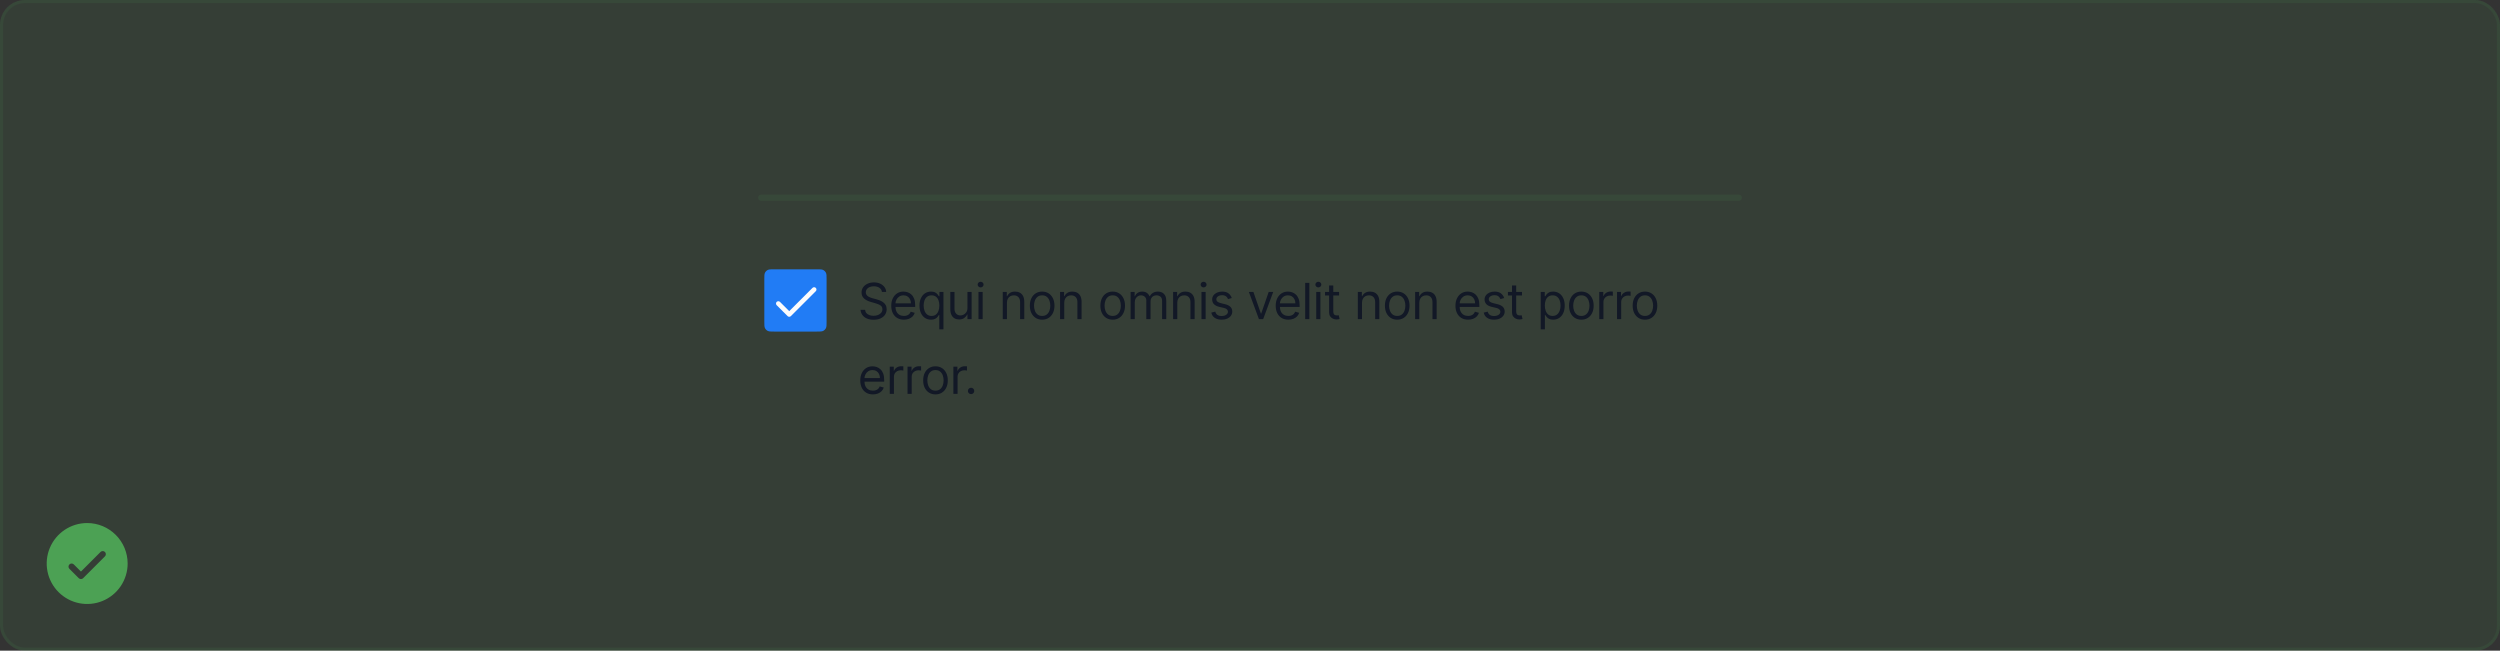<svg width="803" height="209" viewBox="0 0 803 209" fill="none" xmlns="http://www.w3.org/2000/svg">
<rect x="0" y="0" width="803" height="209" fill="#333333" stroke="none"/>
<rect width="803" height="209" rx="8" fill="#4CA154" fill-opacity="0.1"/>
<line x1="244.5" y1="63.5" x2="558.5" y2="63.5" stroke="#4CA154" stroke-opacity="0.1" stroke-width="2" stroke-linecap="round"/>
<path d="M245.5 89.7C245.5 88.58 245.5 88.02 245.718 87.592C245.91 87.216 246.216 86.91 246.592 86.718C247.02 86.5 247.58 86.5 248.7 86.5H262.3C263.42 86.5 263.98 86.5 264.408 86.718C264.784 86.91 265.09 87.216 265.282 87.592C265.5 88.02 265.5 88.58 265.5 89.7V103.3C265.5 104.42 265.5 104.98 265.282 105.408C265.09 105.784 264.784 106.09 264.408 106.282C263.98 106.5 263.42 106.5 262.3 106.5H248.7C247.58 106.5 247.02 106.5 246.592 106.282C246.216 106.09 245.91 105.784 245.718 105.408C245.5 104.98 245.5 104.42 245.5 103.3V89.7Z" fill="#217CF5"/>
<path d="M262.031 93.531L254.031 101.531C253.961 101.601 253.878 101.657 253.787 101.695C253.696 101.732 253.598 101.752 253.499 101.752C253.401 101.752 253.303 101.732 253.212 101.695C253.121 101.657 253.038 101.601 252.968 101.531L249.468 98.031C249.398 97.962 249.343 97.879 249.305 97.788C249.267 97.696 249.248 97.599 249.248 97.5C249.248 97.401 249.267 97.304 249.305 97.213C249.343 97.121 249.398 97.039 249.468 96.969C249.538 96.899 249.621 96.844 249.712 96.806C249.803 96.768 249.901 96.749 249.999 96.749C250.098 96.749 250.196 96.768 250.287 96.806C250.378 96.844 250.461 96.899 250.531 96.969L253.5 99.938L260.969 92.47C261.11 92.329 261.301 92.25 261.501 92.25C261.7 92.25 261.891 92.329 262.032 92.47C262.173 92.611 262.252 92.802 262.252 93.001C262.252 93.201 262.173 93.392 262.032 93.533L262.031 93.531Z" fill="#FCFCFD"/>
<path d="M283.273 93.773C283.205 93.197 282.928 92.75 282.443 92.432C281.958 92.114 281.364 91.954 280.659 91.954C280.144 91.954 279.693 92.038 279.307 92.204C278.924 92.371 278.625 92.6 278.409 92.892C278.197 93.184 278.091 93.515 278.091 93.886C278.091 94.197 278.165 94.464 278.312 94.688C278.464 94.907 278.657 95.091 278.892 95.239C279.127 95.383 279.373 95.502 279.631 95.597C279.888 95.688 280.125 95.761 280.341 95.818L281.523 96.136C281.826 96.216 282.163 96.326 282.534 96.466C282.909 96.606 283.267 96.797 283.608 97.04C283.953 97.278 284.237 97.585 284.46 97.96C284.684 98.335 284.795 98.796 284.795 99.341C284.795 99.97 284.631 100.538 284.301 101.045C283.975 101.553 283.498 101.956 282.869 102.256C282.244 102.555 281.485 102.705 280.591 102.705C279.758 102.705 279.036 102.57 278.426 102.301C277.82 102.032 277.343 101.657 276.994 101.176C276.65 100.695 276.455 100.136 276.409 99.5H277.864C277.902 99.939 278.049 100.303 278.307 100.591C278.568 100.875 278.898 101.087 279.295 101.227C279.697 101.364 280.129 101.432 280.591 101.432C281.129 101.432 281.612 101.345 282.04 101.17C282.468 100.992 282.807 100.746 283.057 100.432C283.307 100.114 283.432 99.742 283.432 99.318C283.432 98.932 283.324 98.617 283.108 98.375C282.892 98.133 282.608 97.936 282.256 97.784C281.903 97.633 281.523 97.5 281.114 97.386L279.682 96.977C278.773 96.716 278.053 96.343 277.523 95.858C276.992 95.373 276.727 94.739 276.727 93.954C276.727 93.303 276.903 92.735 277.256 92.25C277.612 91.761 278.089 91.383 278.688 91.114C279.29 90.841 279.962 90.704 280.705 90.704C281.455 90.704 282.121 90.839 282.705 91.108C283.288 91.373 283.75 91.737 284.091 92.199C284.436 92.661 284.617 93.186 284.636 93.773H283.273ZM290.339 102.682C289.499 102.682 288.773 102.496 288.163 102.125C287.557 101.75 287.089 101.227 286.76 100.557C286.434 99.883 286.271 99.099 286.271 98.204C286.271 97.311 286.434 96.523 286.76 95.841C287.089 95.155 287.548 94.621 288.135 94.239C288.726 93.852 289.415 93.659 290.203 93.659C290.658 93.659 291.107 93.735 291.55 93.886C291.993 94.038 292.396 94.284 292.76 94.625C293.124 94.962 293.413 95.409 293.629 95.966C293.845 96.523 293.953 97.208 293.953 98.023V98.591H287.226V97.432H292.589C292.589 96.939 292.491 96.5 292.294 96.114C292.101 95.727 291.824 95.422 291.464 95.199C291.108 94.975 290.688 94.864 290.203 94.864C289.669 94.864 289.207 94.996 288.817 95.261C288.43 95.523 288.133 95.864 287.925 96.284C287.716 96.704 287.612 97.155 287.612 97.636V98.409C287.612 99.068 287.726 99.627 287.953 100.085C288.184 100.54 288.504 100.886 288.913 101.125C289.322 101.36 289.798 101.477 290.339 101.477C290.692 101.477 291.01 101.428 291.294 101.33C291.582 101.227 291.83 101.076 292.038 100.875C292.247 100.67 292.408 100.417 292.521 100.114L293.817 100.477C293.68 100.917 293.451 101.303 293.129 101.636C292.807 101.966 292.41 102.223 291.936 102.409C291.463 102.591 290.93 102.682 290.339 102.682ZM301.697 105.773V101.159H301.584C301.485 101.318 301.345 101.519 301.163 101.761C300.982 102 300.722 102.214 300.385 102.403C300.048 102.589 299.599 102.682 299.038 102.682C298.311 102.682 297.669 102.498 297.112 102.131C296.555 101.759 296.12 101.237 295.805 100.562C295.491 99.885 295.334 99.083 295.334 98.159C295.334 97.242 295.491 96.447 295.805 95.773C296.12 95.099 296.557 94.578 297.118 94.21C297.679 93.843 298.326 93.659 299.061 93.659C299.629 93.659 300.078 93.754 300.408 93.943C300.741 94.129 300.995 94.341 301.169 94.579C301.347 94.814 301.485 95.008 301.584 95.159H301.743V93.773H303.038V105.773H301.697ZM299.22 101.477C299.758 101.477 300.213 101.337 300.584 101.057C300.955 100.773 301.237 100.381 301.43 99.881C301.624 99.377 301.72 98.796 301.72 98.136C301.72 97.485 301.625 96.915 301.436 96.426C301.247 95.934 300.966 95.551 300.595 95.278C300.224 95.002 299.766 94.864 299.22 94.864C298.652 94.864 298.179 95.01 297.8 95.301C297.425 95.589 297.143 95.981 296.953 96.477C296.768 96.97 296.675 97.523 296.675 98.136C296.675 98.758 296.769 99.322 296.959 99.829C297.152 100.333 297.436 100.735 297.811 101.034C298.19 101.33 298.66 101.477 299.22 101.477ZM310.743 98.932V93.773H312.084V102.5H310.743V101.023H310.652C310.447 101.466 310.129 101.843 309.697 102.153C309.266 102.46 308.72 102.614 308.061 102.614C307.516 102.614 307.031 102.494 306.607 102.256C306.182 102.013 305.849 101.65 305.607 101.165C305.364 100.676 305.243 100.061 305.243 99.318V93.773H306.584V99.227C306.584 99.864 306.762 100.371 307.118 100.75C307.478 101.129 307.936 101.318 308.493 101.318C308.826 101.318 309.165 101.233 309.51 101.062C309.858 100.892 310.15 100.631 310.385 100.278C310.624 99.926 310.743 99.477 310.743 98.932ZM314.29 102.5V93.773H315.631V102.5H314.29ZM314.972 92.318C314.71 92.318 314.485 92.229 314.295 92.051C314.11 91.873 314.017 91.659 314.017 91.409C314.017 91.159 314.11 90.945 314.295 90.767C314.485 90.589 314.71 90.5 314.972 90.5C315.233 90.5 315.456 90.589 315.642 90.767C315.831 90.945 315.926 91.159 315.926 91.409C315.926 91.659 315.831 91.873 315.642 92.051C315.456 92.229 315.233 92.318 314.972 92.318ZM323.428 97.25V102.5H322.087V93.773H323.382V95.136H323.496C323.7 94.693 324.011 94.337 324.428 94.068C324.844 93.796 325.382 93.659 326.041 93.659C326.632 93.659 327.149 93.78 327.592 94.023C328.036 94.261 328.38 94.625 328.626 95.114C328.873 95.599 328.996 96.212 328.996 96.954V102.5H327.655V97.046C327.655 96.36 327.477 95.826 327.121 95.443C326.765 95.057 326.276 94.864 325.655 94.864C325.227 94.864 324.844 94.956 324.507 95.142C324.174 95.328 323.911 95.599 323.717 95.954C323.524 96.311 323.428 96.742 323.428 97.25ZM334.741 102.682C333.954 102.682 333.262 102.494 332.668 102.119C332.077 101.744 331.615 101.22 331.281 100.545C330.952 99.871 330.787 99.083 330.787 98.182C330.787 97.273 330.952 96.479 331.281 95.801C331.615 95.123 332.077 94.597 332.668 94.222C333.262 93.847 333.954 93.659 334.741 93.659C335.529 93.659 336.219 93.847 336.81 94.222C337.404 94.597 337.866 95.123 338.196 95.801C338.529 96.479 338.696 97.273 338.696 98.182C338.696 99.083 338.529 99.871 338.196 100.545C337.866 101.22 337.404 101.744 336.81 102.119C336.219 102.494 335.529 102.682 334.741 102.682ZM334.741 101.477C335.34 101.477 335.832 101.324 336.219 101.017C336.605 100.71 336.891 100.307 337.077 99.807C337.262 99.307 337.355 98.765 337.355 98.182C337.355 97.599 337.262 97.055 337.077 96.551C336.891 96.047 336.605 95.64 336.219 95.329C335.832 95.019 335.34 94.864 334.741 94.864C334.143 94.864 333.651 95.019 333.264 95.329C332.878 95.64 332.592 96.047 332.406 96.551C332.221 97.055 332.128 97.599 332.128 98.182C332.128 98.765 332.221 99.307 332.406 99.807C332.592 100.307 332.878 100.71 333.264 101.017C333.651 101.324 334.143 101.477 334.741 101.477ZM341.834 97.25V102.5H340.493V93.773H341.788V95.136H341.902C342.107 94.693 342.417 94.337 342.834 94.068C343.25 93.796 343.788 93.659 344.447 93.659C345.038 93.659 345.555 93.78 345.999 94.023C346.442 94.261 346.786 94.625 347.033 95.114C347.279 95.599 347.402 96.212 347.402 96.954V102.5H346.061V97.046C346.061 96.36 345.883 95.826 345.527 95.443C345.171 95.057 344.682 94.864 344.061 94.864C343.633 94.864 343.25 94.956 342.913 95.142C342.58 95.328 342.317 95.599 342.124 95.954C341.93 96.311 341.834 96.742 341.834 97.25ZM357.398 102.682C356.61 102.682 355.919 102.494 355.324 102.119C354.733 101.744 354.271 101.22 353.938 100.545C353.608 99.871 353.443 99.083 353.443 98.182C353.443 97.273 353.608 96.479 353.938 95.801C354.271 95.123 354.733 94.597 355.324 94.222C355.919 93.847 356.61 93.659 357.398 93.659C358.186 93.659 358.875 93.847 359.466 94.222C360.061 94.597 360.523 95.123 360.852 95.801C361.186 96.479 361.352 97.273 361.352 98.182C361.352 99.083 361.186 99.871 360.852 100.545C360.523 101.22 360.061 101.744 359.466 102.119C358.875 102.494 358.186 102.682 357.398 102.682ZM357.398 101.477C357.996 101.477 358.489 101.324 358.875 101.017C359.261 100.71 359.547 100.307 359.733 99.807C359.919 99.307 360.011 98.765 360.011 98.182C360.011 97.599 359.919 97.055 359.733 96.551C359.547 96.047 359.261 95.64 358.875 95.329C358.489 95.019 357.996 94.864 357.398 94.864C356.799 94.864 356.307 95.019 355.92 95.329C355.534 95.64 355.248 96.047 355.062 96.551C354.877 97.055 354.784 97.599 354.784 98.182C354.784 98.765 354.877 99.307 355.062 99.807C355.248 100.307 355.534 100.71 355.92 101.017C356.307 101.324 356.799 101.477 357.398 101.477ZM363.149 102.5V93.773H364.445V95.136H364.558C364.74 94.671 365.034 94.309 365.439 94.051C365.844 93.79 366.331 93.659 366.899 93.659C367.475 93.659 367.954 93.79 368.337 94.051C368.723 94.309 369.024 94.671 369.24 95.136H369.331C369.554 94.686 369.89 94.328 370.337 94.062C370.784 93.794 371.32 93.659 371.945 93.659C372.725 93.659 373.363 93.903 373.859 94.392C374.356 94.877 374.604 95.633 374.604 96.659V102.5H373.263V96.659C373.263 96.015 373.087 95.555 372.734 95.278C372.382 95.002 371.967 94.864 371.49 94.864C370.876 94.864 370.401 95.049 370.064 95.421C369.727 95.788 369.558 96.254 369.558 96.818V102.5H368.195V96.523C368.195 96.026 368.034 95.627 367.712 95.324C367.39 95.017 366.975 94.864 366.467 94.864C366.119 94.864 365.793 94.956 365.49 95.142C365.191 95.328 364.948 95.585 364.763 95.915C364.581 96.24 364.49 96.617 364.49 97.046V102.5H363.149ZM378.146 97.25V102.5H376.805V93.773H378.101V95.136H378.214C378.419 94.693 378.73 94.337 379.146 94.068C379.563 93.796 380.101 93.659 380.76 93.659C381.351 93.659 381.868 93.78 382.311 94.023C382.754 94.261 383.099 94.625 383.345 95.114C383.591 95.599 383.714 96.212 383.714 96.954V102.5H382.374V97.046C382.374 96.36 382.196 95.826 381.839 95.443C381.483 95.057 380.995 94.864 380.374 94.864C379.946 94.864 379.563 94.956 379.226 95.142C378.893 95.328 378.629 95.599 378.436 95.954C378.243 96.311 378.146 96.742 378.146 97.25ZM385.915 102.5V93.773H387.256V102.5H385.915ZM386.597 92.318C386.335 92.318 386.11 92.229 385.92 92.051C385.735 91.873 385.642 91.659 385.642 91.409C385.642 91.159 385.735 90.945 385.92 90.767C386.11 90.589 386.335 90.5 386.597 90.5C386.858 90.5 387.081 90.589 387.267 90.767C387.456 90.945 387.551 91.159 387.551 91.409C387.551 91.659 387.456 91.873 387.267 92.051C387.081 92.229 386.858 92.318 386.597 92.318ZM395.643 95.727L394.439 96.068C394.363 95.867 394.251 95.672 394.104 95.483C393.96 95.29 393.763 95.131 393.513 95.006C393.263 94.881 392.943 94.818 392.553 94.818C392.018 94.818 391.573 94.941 391.217 95.188C390.865 95.43 390.689 95.739 390.689 96.114C390.689 96.447 390.81 96.71 391.053 96.903C391.295 97.097 391.674 97.258 392.189 97.386L393.484 97.704C394.265 97.894 394.846 98.184 395.229 98.574C395.611 98.96 395.803 99.458 395.803 100.068C395.803 100.568 395.659 101.015 395.371 101.409C395.087 101.803 394.689 102.114 394.178 102.341C393.666 102.568 393.071 102.682 392.393 102.682C391.503 102.682 390.767 102.489 390.183 102.102C389.6 101.716 389.231 101.152 389.075 100.409L390.348 100.091C390.469 100.561 390.698 100.913 391.036 101.148C391.376 101.383 391.821 101.5 392.371 101.5C392.996 101.5 393.492 101.367 393.859 101.102C394.231 100.833 394.416 100.511 394.416 100.136C394.416 99.833 394.31 99.579 394.098 99.375C393.886 99.167 393.56 99.011 393.121 98.909L391.666 98.568C390.867 98.379 390.28 98.085 389.905 97.688C389.534 97.286 389.348 96.784 389.348 96.182C389.348 95.689 389.486 95.254 389.763 94.875C390.043 94.496 390.424 94.199 390.905 93.983C391.39 93.767 391.939 93.659 392.553 93.659C393.416 93.659 394.094 93.849 394.587 94.227C395.083 94.606 395.435 95.106 395.643 95.727ZM408.957 93.773L405.73 102.5H404.366L401.139 93.773H402.594L405.003 100.727H405.094L407.503 93.773H408.957ZM413.824 102.682C412.983 102.682 412.258 102.496 411.648 102.125C411.042 101.75 410.574 101.227 410.244 100.557C409.919 99.883 409.756 99.099 409.756 98.204C409.756 97.311 409.919 96.523 410.244 95.841C410.574 95.155 411.032 94.621 411.619 94.239C412.21 93.852 412.9 93.659 413.688 93.659C414.142 93.659 414.591 93.735 415.034 93.886C415.477 94.038 415.881 94.284 416.244 94.625C416.608 94.962 416.898 95.409 417.114 95.966C417.33 96.523 417.438 97.208 417.438 98.023V98.591H410.71V97.432H416.074C416.074 96.939 415.975 96.5 415.778 96.114C415.585 95.727 415.309 95.422 414.949 95.199C414.593 94.975 414.172 94.864 413.688 94.864C413.153 94.864 412.691 94.996 412.301 95.261C411.915 95.523 411.617 95.864 411.409 96.284C411.201 96.704 411.097 97.155 411.097 97.636V98.409C411.097 99.068 411.21 99.627 411.438 100.085C411.669 100.54 411.989 100.886 412.398 101.125C412.807 101.36 413.282 101.477 413.824 101.477C414.176 101.477 414.494 101.428 414.778 101.33C415.066 101.227 415.314 101.076 415.523 100.875C415.731 100.67 415.892 100.417 416.006 100.114L417.301 100.477C417.165 100.917 416.936 101.303 416.614 101.636C416.292 101.966 415.894 102.223 415.42 102.409C414.947 102.591 414.415 102.682 413.824 102.682ZM420.568 90.864V102.5H419.227V90.864H420.568ZM422.774 102.5V93.773H424.115V102.5H422.774ZM423.456 92.318C423.195 92.318 422.969 92.229 422.78 92.051C422.594 91.873 422.501 91.659 422.501 91.409C422.501 91.159 422.594 90.945 422.78 90.767C422.969 90.589 423.195 90.5 423.456 90.5C423.717 90.5 423.941 90.589 424.126 90.767C424.316 90.945 424.411 91.159 424.411 91.409C424.411 91.659 424.316 91.873 424.126 92.051C423.941 92.229 423.717 92.318 423.456 92.318ZM430.116 93.773V94.909H425.594V93.773H430.116ZM426.912 91.682H428.253V100C428.253 100.379 428.308 100.663 428.418 100.852C428.531 101.038 428.675 101.163 428.849 101.227C429.027 101.288 429.215 101.318 429.412 101.318C429.56 101.318 429.681 101.311 429.776 101.295C429.87 101.277 429.946 101.261 430.003 101.25L430.276 102.455C430.185 102.489 430.058 102.523 429.895 102.557C429.732 102.595 429.526 102.614 429.276 102.614C428.897 102.614 428.526 102.532 428.162 102.369C427.802 102.206 427.503 101.958 427.264 101.625C427.029 101.292 426.912 100.871 426.912 100.364V91.682ZM437.474 97.25V102.5H436.134V93.773H437.429V95.136H437.543C437.747 94.693 438.058 94.337 438.474 94.068C438.891 93.796 439.429 93.659 440.088 93.659C440.679 93.659 441.196 93.78 441.639 94.023C442.082 94.261 442.427 94.625 442.673 95.114C442.92 95.599 443.043 96.212 443.043 96.954V102.5H441.702V97.046C441.702 96.36 441.524 95.826 441.168 95.443C440.812 95.057 440.323 94.864 439.702 94.864C439.274 94.864 438.891 94.956 438.554 95.142C438.221 95.328 437.957 95.599 437.764 95.954C437.571 96.311 437.474 96.742 437.474 97.25ZM448.788 102.682C448 102.682 447.309 102.494 446.714 102.119C446.124 101.744 445.661 101.22 445.328 100.545C444.999 99.871 444.834 99.083 444.834 98.182C444.834 97.273 444.999 96.479 445.328 95.801C445.661 95.123 446.124 94.597 446.714 94.222C447.309 93.847 448 93.659 448.788 93.659C449.576 93.659 450.266 93.847 450.857 94.222C451.451 94.597 451.913 95.123 452.243 95.801C452.576 96.479 452.743 97.273 452.743 98.182C452.743 99.083 452.576 99.871 452.243 100.545C451.913 101.22 451.451 101.744 450.857 102.119C450.266 102.494 449.576 102.682 448.788 102.682ZM448.788 101.477C449.387 101.477 449.879 101.324 450.266 101.017C450.652 100.71 450.938 100.307 451.124 99.807C451.309 99.307 451.402 98.765 451.402 98.182C451.402 97.599 451.309 97.055 451.124 96.551C450.938 96.047 450.652 95.64 450.266 95.329C449.879 95.019 449.387 94.864 448.788 94.864C448.19 94.864 447.697 95.019 447.311 95.329C446.925 95.64 446.639 96.047 446.453 96.551C446.268 97.055 446.175 97.599 446.175 98.182C446.175 98.765 446.268 99.307 446.453 99.807C446.639 100.307 446.925 100.71 447.311 101.017C447.697 101.324 448.19 101.477 448.788 101.477ZM455.881 97.25V102.5H454.54V93.773H455.835V95.136H455.949C456.153 94.693 456.464 94.337 456.881 94.068C457.297 93.796 457.835 93.659 458.494 93.659C459.085 93.659 459.602 93.78 460.045 94.023C460.489 94.261 460.833 94.625 461.08 95.114C461.326 95.599 461.449 96.212 461.449 96.954V102.5H460.108V97.046C460.108 96.36 459.93 95.826 459.574 95.443C459.218 95.057 458.729 94.864 458.108 94.864C457.68 94.864 457.297 94.956 456.96 95.142C456.627 95.328 456.364 95.599 456.17 95.954C455.977 96.311 455.881 96.742 455.881 97.25ZM471.558 102.682C470.717 102.682 469.992 102.496 469.382 102.125C468.776 101.75 468.308 101.227 467.979 100.557C467.653 99.883 467.49 99.099 467.49 98.204C467.49 97.311 467.653 96.523 467.979 95.841C468.308 95.155 468.767 94.621 469.354 94.239C469.945 93.852 470.634 93.659 471.422 93.659C471.876 93.659 472.325 93.735 472.768 93.886C473.212 94.038 473.615 94.284 473.979 94.625C474.342 94.962 474.632 95.409 474.848 95.966C475.064 96.523 475.172 97.208 475.172 98.023V98.591H468.445V97.432H473.808C473.808 96.939 473.71 96.5 473.513 96.114C473.32 95.727 473.043 95.422 472.683 95.199C472.327 94.975 471.907 94.864 471.422 94.864C470.888 94.864 470.426 94.996 470.036 95.261C469.649 95.523 469.352 95.864 469.143 96.284C468.935 96.704 468.831 97.155 468.831 97.636V98.409C468.831 99.068 468.945 99.627 469.172 100.085C469.403 100.54 469.723 100.886 470.132 101.125C470.541 101.36 471.017 101.477 471.558 101.477C471.911 101.477 472.229 101.428 472.513 101.33C472.801 101.227 473.049 101.076 473.257 100.875C473.465 100.67 473.626 100.417 473.74 100.114L475.036 100.477C474.899 100.917 474.67 101.303 474.348 101.636C474.026 101.966 473.628 102.223 473.155 102.409C472.681 102.591 472.149 102.682 471.558 102.682ZM483.143 95.727L481.939 96.068C481.863 95.867 481.751 95.672 481.604 95.483C481.46 95.29 481.263 95.131 481.013 95.006C480.763 94.881 480.443 94.818 480.053 94.818C479.518 94.818 479.073 94.941 478.717 95.188C478.365 95.43 478.189 95.739 478.189 96.114C478.189 96.447 478.31 96.71 478.553 96.903C478.795 97.097 479.174 97.258 479.689 97.386L480.984 97.704C481.765 97.894 482.346 98.184 482.729 98.574C483.111 98.96 483.303 99.458 483.303 100.068C483.303 100.568 483.159 101.015 482.871 101.409C482.587 101.803 482.189 102.114 481.678 102.341C481.166 102.568 480.571 102.682 479.893 102.682C479.003 102.682 478.267 102.489 477.683 102.102C477.1 101.716 476.731 101.152 476.575 100.409L477.848 100.091C477.969 100.561 478.198 100.913 478.536 101.148C478.876 101.383 479.321 101.5 479.871 101.5C480.496 101.5 480.992 101.367 481.359 101.102C481.731 100.833 481.916 100.511 481.916 100.136C481.916 99.833 481.81 99.579 481.598 99.375C481.386 99.167 481.06 99.011 480.621 98.909L479.166 98.568C478.367 98.379 477.78 98.085 477.405 97.688C477.034 97.286 476.848 96.784 476.848 96.182C476.848 95.689 476.986 95.254 477.263 94.875C477.543 94.496 477.924 94.199 478.405 93.983C478.89 93.767 479.439 93.659 480.053 93.659C480.916 93.659 481.594 93.849 482.087 94.227C482.583 94.606 482.935 95.106 483.143 95.727ZM488.866 93.773V94.909H484.344V93.773H488.866ZM485.662 91.682H487.003V100C487.003 100.379 487.058 100.663 487.168 100.852C487.281 101.038 487.425 101.163 487.599 101.227C487.777 101.288 487.965 101.318 488.162 101.318C488.31 101.318 488.431 101.311 488.526 101.295C488.62 101.277 488.696 101.261 488.753 101.25L489.026 102.455C488.935 102.489 488.808 102.523 488.645 102.557C488.482 102.595 488.276 102.614 488.026 102.614C487.647 102.614 487.276 102.532 486.912 102.369C486.552 102.206 486.253 101.958 486.014 101.625C485.779 101.292 485.662 100.871 485.662 100.364V91.682ZM494.884 105.773V93.773H496.179V95.159H496.338C496.437 95.008 496.573 94.814 496.747 94.579C496.925 94.341 497.179 94.129 497.509 93.943C497.842 93.754 498.293 93.659 498.861 93.659C499.596 93.659 500.243 93.843 500.804 94.21C501.365 94.578 501.802 95.099 502.116 95.773C502.431 96.447 502.588 97.242 502.588 98.159C502.588 99.083 502.431 99.885 502.116 100.562C501.802 101.237 501.366 101.759 500.81 102.131C500.253 102.498 499.611 102.682 498.884 102.682C498.323 102.682 497.874 102.589 497.537 102.403C497.2 102.214 496.94 102 496.759 101.761C496.577 101.519 496.437 101.318 496.338 101.159H496.224V105.773H494.884ZM496.202 98.136C496.202 98.796 496.298 99.377 496.491 99.881C496.685 100.381 496.967 100.773 497.338 101.057C497.709 101.337 498.164 101.477 498.702 101.477C499.262 101.477 499.73 101.33 500.105 101.034C500.484 100.735 500.768 100.333 500.957 99.829C501.151 99.322 501.247 98.758 501.247 98.136C501.247 97.523 501.152 96.97 500.963 96.477C500.777 95.981 500.495 95.589 500.116 95.301C499.741 95.01 499.27 94.864 498.702 94.864C498.156 94.864 497.698 95.002 497.327 95.278C496.955 95.551 496.675 95.934 496.486 96.426C496.296 96.915 496.202 97.485 496.202 98.136ZM507.929 102.682C507.141 102.682 506.45 102.494 505.855 102.119C505.264 101.744 504.802 101.22 504.469 100.545C504.139 99.871 503.974 99.083 503.974 98.182C503.974 97.273 504.139 96.479 504.469 95.801C504.802 95.123 505.264 94.597 505.855 94.222C506.45 93.847 507.141 93.659 507.929 93.659C508.717 93.659 509.406 93.847 509.997 94.222C510.592 94.597 511.054 95.123 511.384 95.801C511.717 96.479 511.884 97.273 511.884 98.182C511.884 99.083 511.717 99.871 511.384 100.545C511.054 101.22 510.592 101.744 509.997 102.119C509.406 102.494 508.717 102.682 507.929 102.682ZM507.929 101.477C508.527 101.477 509.02 101.324 509.406 101.017C509.793 100.71 510.079 100.307 510.264 99.807C510.45 99.307 510.543 98.765 510.543 98.182C510.543 97.599 510.45 97.055 510.264 96.551C510.079 96.047 509.793 95.64 509.406 95.329C509.02 95.019 508.527 94.864 507.929 94.864C507.33 94.864 506.838 95.019 506.452 95.329C506.065 95.64 505.779 96.047 505.594 96.551C505.408 97.055 505.315 97.599 505.315 98.182C505.315 98.765 505.408 99.307 505.594 99.807C505.779 100.307 506.065 100.71 506.452 101.017C506.838 101.324 507.33 101.477 507.929 101.477ZM513.68 102.5V93.773H514.976V95.091H515.067C515.226 94.659 515.514 94.309 515.93 94.04C516.347 93.771 516.817 93.636 517.339 93.636C517.438 93.636 517.561 93.638 517.709 93.642C517.857 93.646 517.968 93.651 518.044 93.659V95.023C517.999 95.011 517.894 94.994 517.732 94.972C517.572 94.945 517.404 94.932 517.226 94.932C516.802 94.932 516.423 95.021 516.089 95.199C515.76 95.373 515.499 95.615 515.305 95.926C515.116 96.233 515.021 96.583 515.021 96.977V102.5H513.68ZM519.384 102.5V93.773H520.679V95.091H520.77C520.929 94.659 521.217 94.309 521.634 94.04C522.05 93.771 522.52 93.636 523.043 93.636C523.141 93.636 523.264 93.638 523.412 93.642C523.56 93.646 523.671 93.651 523.747 93.659V95.023C523.702 95.011 523.598 94.994 523.435 94.972C523.276 94.945 523.107 94.932 522.929 94.932C522.505 94.932 522.126 95.021 521.793 95.199C521.463 95.373 521.202 95.615 521.009 95.926C520.819 96.233 520.724 96.583 520.724 96.977V102.5H519.384ZM528.366 102.682C527.579 102.682 526.887 102.494 526.293 102.119C525.702 101.744 525.24 101.22 524.906 100.545C524.577 99.871 524.412 99.083 524.412 98.182C524.412 97.273 524.577 96.479 524.906 95.801C525.24 95.123 525.702 94.597 526.293 94.222C526.887 93.847 527.579 93.659 528.366 93.659C529.154 93.659 529.844 93.847 530.435 94.222C531.029 94.597 531.491 95.123 531.821 95.801C532.154 96.479 532.321 97.273 532.321 98.182C532.321 99.083 532.154 99.871 531.821 100.545C531.491 101.22 531.029 101.744 530.435 102.119C529.844 102.494 529.154 102.682 528.366 102.682ZM528.366 101.477C528.965 101.477 529.457 101.324 529.844 101.017C530.23 100.71 530.516 100.307 530.702 99.807C530.887 99.307 530.98 98.765 530.98 98.182C530.98 97.599 530.887 97.055 530.702 96.551C530.516 96.047 530.23 95.64 529.844 95.329C529.457 95.019 528.965 94.864 528.366 94.864C527.768 94.864 527.276 95.019 526.889 95.329C526.503 95.64 526.217 96.047 526.031 96.551C525.846 97.055 525.753 97.599 525.753 98.182C525.753 98.765 525.846 99.307 526.031 99.807C526.217 100.307 526.503 100.71 526.889 101.017C527.276 101.324 527.768 101.477 528.366 101.477ZM280.386 126.682C279.545 126.682 278.82 126.496 278.21 126.125C277.604 125.75 277.136 125.227 276.807 124.557C276.481 123.883 276.318 123.098 276.318 122.205C276.318 121.311 276.481 120.523 276.807 119.841C277.136 119.155 277.595 118.621 278.182 118.239C278.773 117.852 279.462 117.659 280.25 117.659C280.705 117.659 281.153 117.735 281.597 117.886C282.04 118.038 282.443 118.284 282.807 118.625C283.17 118.962 283.46 119.409 283.676 119.966C283.892 120.523 284 121.208 284 122.023V122.591H277.273V121.432H282.636C282.636 120.939 282.538 120.5 282.341 120.114C282.148 119.727 281.871 119.422 281.511 119.199C281.155 118.975 280.735 118.864 280.25 118.864C279.716 118.864 279.254 118.996 278.864 119.261C278.477 119.523 278.18 119.864 277.972 120.284C277.763 120.705 277.659 121.155 277.659 121.636V122.409C277.659 123.068 277.773 123.627 278 124.085C278.231 124.54 278.551 124.886 278.96 125.125C279.369 125.36 279.845 125.477 280.386 125.477C280.739 125.477 281.057 125.428 281.341 125.33C281.629 125.227 281.877 125.076 282.085 124.875C282.294 124.67 282.455 124.417 282.568 124.114L283.864 124.477C283.727 124.917 283.498 125.303 283.176 125.636C282.854 125.966 282.456 126.223 281.983 126.409C281.509 126.591 280.977 126.682 280.386 126.682ZM285.79 126.5V117.773H287.085V119.091H287.176C287.335 118.659 287.623 118.309 288.04 118.04C288.456 117.771 288.926 117.636 289.449 117.636C289.547 117.636 289.67 117.638 289.818 117.642C289.966 117.646 290.078 117.652 290.153 117.659V119.023C290.108 119.011 290.004 118.994 289.841 118.972C289.682 118.945 289.513 118.932 289.335 118.932C288.911 118.932 288.532 119.021 288.199 119.199C287.869 119.373 287.608 119.616 287.415 119.926C287.225 120.233 287.131 120.583 287.131 120.977V126.5H285.79ZM291.493 126.5V117.773H292.788V119.091H292.879C293.038 118.659 293.326 118.309 293.743 118.04C294.16 117.771 294.629 117.636 295.152 117.636C295.25 117.636 295.374 117.638 295.521 117.642C295.669 117.646 295.781 117.652 295.857 117.659V119.023C295.811 119.011 295.707 118.994 295.544 118.972C295.385 118.945 295.216 118.932 295.038 118.932C294.614 118.932 294.235 119.021 293.902 119.199C293.572 119.373 293.311 119.616 293.118 119.926C292.929 120.233 292.834 120.583 292.834 120.977V126.5H291.493ZM300.476 126.682C299.688 126.682 298.997 126.494 298.402 126.119C297.811 125.744 297.349 125.22 297.016 124.545C296.686 123.871 296.521 123.083 296.521 122.182C296.521 121.273 296.686 120.479 297.016 119.801C297.349 119.123 297.811 118.597 298.402 118.222C298.997 117.847 299.688 117.659 300.476 117.659C301.264 117.659 301.953 117.847 302.544 118.222C303.139 118.597 303.601 119.123 303.93 119.801C304.264 120.479 304.43 121.273 304.43 122.182C304.43 123.083 304.264 123.871 303.93 124.545C303.601 125.22 303.139 125.744 302.544 126.119C301.953 126.494 301.264 126.682 300.476 126.682ZM300.476 125.477C301.074 125.477 301.567 125.324 301.953 125.017C302.339 124.71 302.625 124.307 302.811 123.807C302.997 123.307 303.089 122.765 303.089 122.182C303.089 121.598 302.997 121.055 302.811 120.551C302.625 120.047 302.339 119.64 301.953 119.33C301.567 119.019 301.074 118.864 300.476 118.864C299.877 118.864 299.385 119.019 298.999 119.33C298.612 119.64 298.326 120.047 298.141 120.551C297.955 121.055 297.862 121.598 297.862 122.182C297.862 122.765 297.955 123.307 298.141 123.807C298.326 124.307 298.612 124.71 298.999 125.017C299.385 125.324 299.877 125.477 300.476 125.477ZM306.227 126.5V117.773H307.523V119.091H307.614C307.773 118.659 308.061 118.309 308.477 118.04C308.894 117.771 309.364 117.636 309.886 117.636C309.985 117.636 310.108 117.638 310.256 117.642C310.403 117.646 310.515 117.652 310.591 117.659V119.023C310.545 119.011 310.441 118.994 310.278 118.972C310.119 118.945 309.951 118.932 309.773 118.932C309.348 118.932 308.97 119.021 308.636 119.199C308.307 119.373 308.045 119.616 307.852 119.926C307.663 120.233 307.568 120.583 307.568 120.977V126.5H306.227ZM311.908 126.591C311.627 126.591 311.387 126.491 311.186 126.29C310.985 126.089 310.885 125.848 310.885 125.568C310.885 125.288 310.985 125.047 311.186 124.847C311.387 124.646 311.627 124.545 311.908 124.545C312.188 124.545 312.429 124.646 312.629 124.847C312.83 125.047 312.93 125.288 312.93 125.568C312.93 125.754 312.883 125.924 312.788 126.08C312.697 126.235 312.574 126.36 312.419 126.455C312.268 126.545 312.097 126.591 311.908 126.591Z" fill="#121826"/>
<path d="M28 168C25.429 168 22.915 168.762 20.778 170.191C18.64 171.619 16.974 173.65 15.99 176.025C15.006 178.401 14.748 181.014 15.25 183.536C15.751 186.058 16.989 188.374 18.808 190.192C20.626 192.01 22.942 193.249 25.464 193.75C27.986 194.252 30.599 193.994 32.975 193.01C35.35 192.026 37.381 190.36 38.809 188.222C40.238 186.085 41 183.571 41 181C40.996 177.553 39.626 174.249 37.188 171.812C34.751 169.374 31.447 168.004 28 168ZM33.708 178.708L26.707 185.708C26.615 185.8 26.504 185.874 26.383 185.925C26.262 185.975 26.131 186.001 26 186.001C25.869 186.001 25.738 185.975 25.617 185.925C25.496 185.874 25.385 185.8 25.293 185.708L22.293 182.708C22.105 182.52 21.999 182.265 21.999 182C21.999 181.735 22.105 181.48 22.293 181.292C22.48 181.105 22.735 180.999 23 180.999C23.265 180.999 23.52 181.105 23.707 181.292L26 183.586L32.292 177.292C32.385 177.2 32.496 177.126 32.617 177.076C32.739 177.025 32.869 176.999 33 176.999C33.131 176.999 33.261 177.025 33.383 177.076C33.504 177.126 33.615 177.2 33.708 177.292C33.8 177.385 33.874 177.496 33.924 177.617C33.975 177.738 34.001 177.869 34.001 178C34.001 178.131 33.975 178.262 33.924 178.383C33.874 178.504 33.8 178.615 33.708 178.708Z" fill="#4CA154"/>
<rect x="0.5" y="0.5" width="802" height="208" rx="7.5" stroke="#4CA154" stroke-opacity="0.1"/>
</svg>
